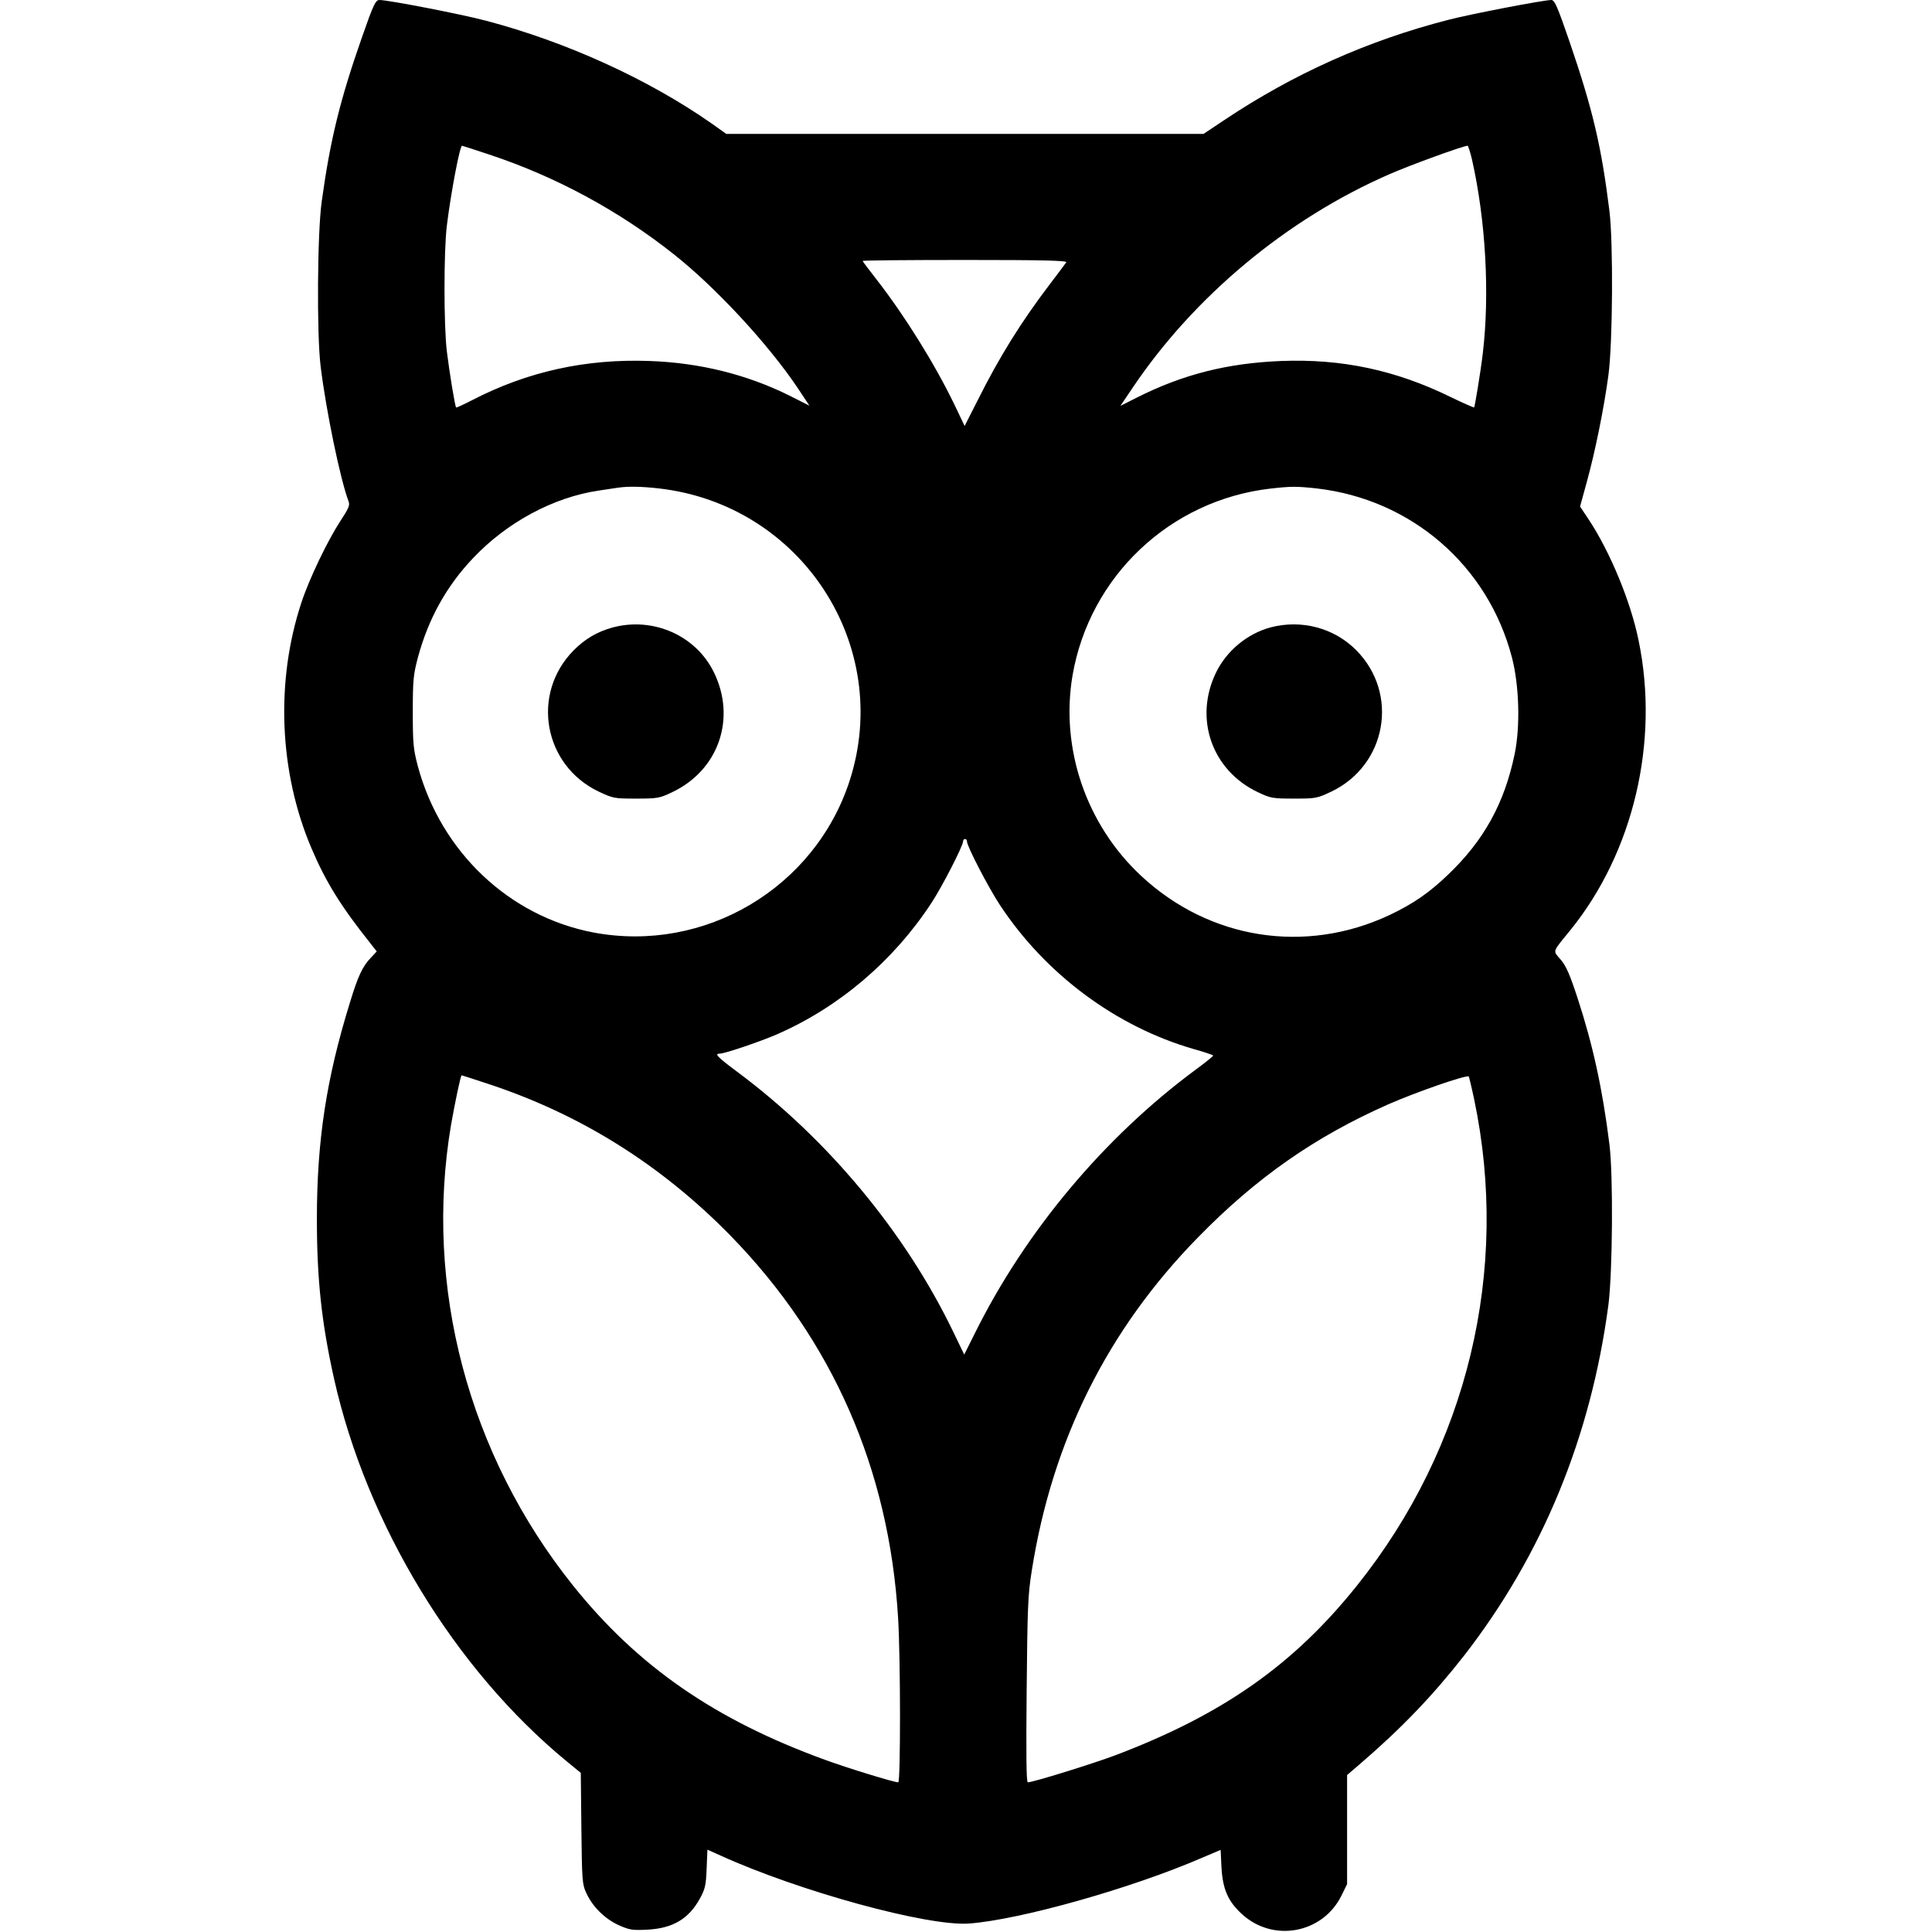 <?xml version="1.0" standalone="no"?>
<!DOCTYPE svg PUBLIC "-//W3C//DTD SVG 20010904//EN"
 "http://www.w3.org/TR/2001/REC-SVG-20010904/DTD/svg10.dtd">
<svg version="1.0" xmlns="http://www.w3.org/2000/svg"
 width="981pt" height="981pt" viewBox="0 0 981 981"
 preserveAspectRatio="xMidYMid meet">
<g transform="translate(0,981) scale(0.1,-0.1)"
fill="#000000" stroke="none">
<path d="M1837 9618 c-110 -314 -160 -517 -203 -828 -23 -158 -26 -678 -6
-840 28 -228 100 -574 141 -683 9 -22 3 -36 -41 -103 -64 -98 -158 -293 -197
-412 -133 -401 -114 -862 50 -1248 74 -174 150 -296 303 -488 l29 -37 -30 -32
c-42 -44 -65 -92 -106 -227 -120 -387 -168 -702 -168 -1100 0 -306 24 -527 87
-810 166 -741 613 -1476 1181 -1943 l72 -59 3 -281 c3 -264 4 -285 25 -329 32
-70 94 -131 164 -163 56 -25 70 -27 148 -23 128 7 209 55 266 160 25 46 30 66
33 150 l4 96 67 -30 c401 -182 1051 -360 1261 -345 259 19 827 179 1186 335
l92 39 4 -86 c6 -113 33 -175 104 -240 158 -145 408 -99 504 91 l30 61 0 277
0 277 63 54 c213 183 371 348 530 551 398 512 645 1111 734 1783 21 165 25
657 5 815 -35 281 -84 505 -162 743 -39 119 -58 163 -86 195 -40 47 -44 34 48
147 322 396 455 959 348 1474 -40 197 -145 450 -253 613 l-44 66 34 124 c42
152 87 372 110 543 22 164 25 674 5 835 -41 330 -85 516 -204 863 -60 174 -74
207 -91 207 -39 0 -408 -71 -520 -100 -411 -105 -792 -276 -1144 -512 l-102
-68 -1212 0 -1211 0 -76 54 c-322 225 -738 414 -1145 521 -129 34 -496 105
-540 105 -20 0 -30 -20 -90 -192z m645 -592 c339 -112 659 -285 938 -506 214
-169 480 -456 631 -681 l59 -89 -101 51 c-215 107 -455 167 -710 176 -325 12
-622 -54 -902 -199 -43 -22 -79 -39 -81 -37 -6 7 -34 178 -47 284 -16 130 -16
512 0 640 21 170 66 405 77 405 2 0 64 -20 136 -44z m4992 -25 c70 -309 91
-685 55 -986 -11 -94 -40 -268 -44 -274 -2 -1 -55 22 -117 52 -281 138 -555
196 -863 184 -273 -11 -499 -68 -733 -186 l-83 -42 60 89 c314 468 787 861
1305 1087 107 47 374 144 398 145 3 0 13 -31 22 -69z m-2060 -523 c-4 -6 -42
-57 -84 -112 -146 -192 -256 -369 -366 -589 l-66 -130 -52 109 c-100 207 -253
452 -393 632 -40 51 -73 95 -73 97 0 3 234 5 521 5 399 0 518 -3 513 -12z
m-2069 -1148 c724 -82 1191 -798 969 -1485 -177 -544 -736 -876 -1300 -770
-427 81 -774 408 -892 843 -23 88 -26 114 -26 277 0 163 3 189 26 277 53 196
145 362 280 504 172 182 408 309 638 343 41 6 86 13 100 15 50 7 117 6 205 -4z
m3340 0 c481 -55 870 -391 992 -858 37 -143 43 -349 14 -490 -52 -251 -156
-439 -338 -613 -97 -93 -177 -148 -297 -205 -427 -201 -915 -125 -1262 199
-279 260 -411 647 -348 1018 87 503 495 889 1004 948 106 12 134 12 235 1z
m-1775 -1793 c0 -24 108 -232 167 -322 232 -352 590 -618 985 -732 54 -15 98
-30 98 -33 0 -3 -39 -35 -87 -70 -467 -345 -867 -823 -1124 -1342 l-53 -106
-58 120 c-243 502 -635 974 -1095 1316 -102 76 -117 92 -88 92 25 0 205 61
290 98 316 138 592 373 785 668 54 82 160 289 160 311 0 7 5 13 10 13 6 0 10
-6 10 -13z m-2439 -1228 c474 -155 885 -412 1240 -775 516 -530 803 -1183 849
-1936 13 -208 13 -838 1 -838 -22 0 -256 72 -371 114 -559 203 -952 475 -1281
886 -531 664 -757 1518 -619 2337 19 109 49 253 54 253 1 0 58 -18 127 -41z
m5014 -80 c183 -868 -33 -1768 -594 -2469 -321 -402 -681 -655 -1226 -862
-117 -44 -420 -138 -446 -138 -8 0 -9 146 -6 468 4 418 6 482 26 607 104 660
385 1224 845 1693 297 304 595 511 966 675 144 63 395 150 408 141 1 -1 14
-53 27 -115z"/>
<path d="M3111 6624 c-77 -21 -141 -58 -199 -117 -217 -221 -152 -582 127
-716 74 -35 80 -36 191 -36 108 0 119 2 182 32 236 111 328 374 213 609 -91
187 -308 283 -514 228z"/>
<path d="M6450 6624 c-117 -32 -221 -118 -275 -228 -114 -234 -22 -498 213
-609 63 -30 74 -32 182 -32 111 0 117 1 191 36 279 134 344 495 127 716 -113
115 -280 159 -438 117z"/>
</g>
</svg>
